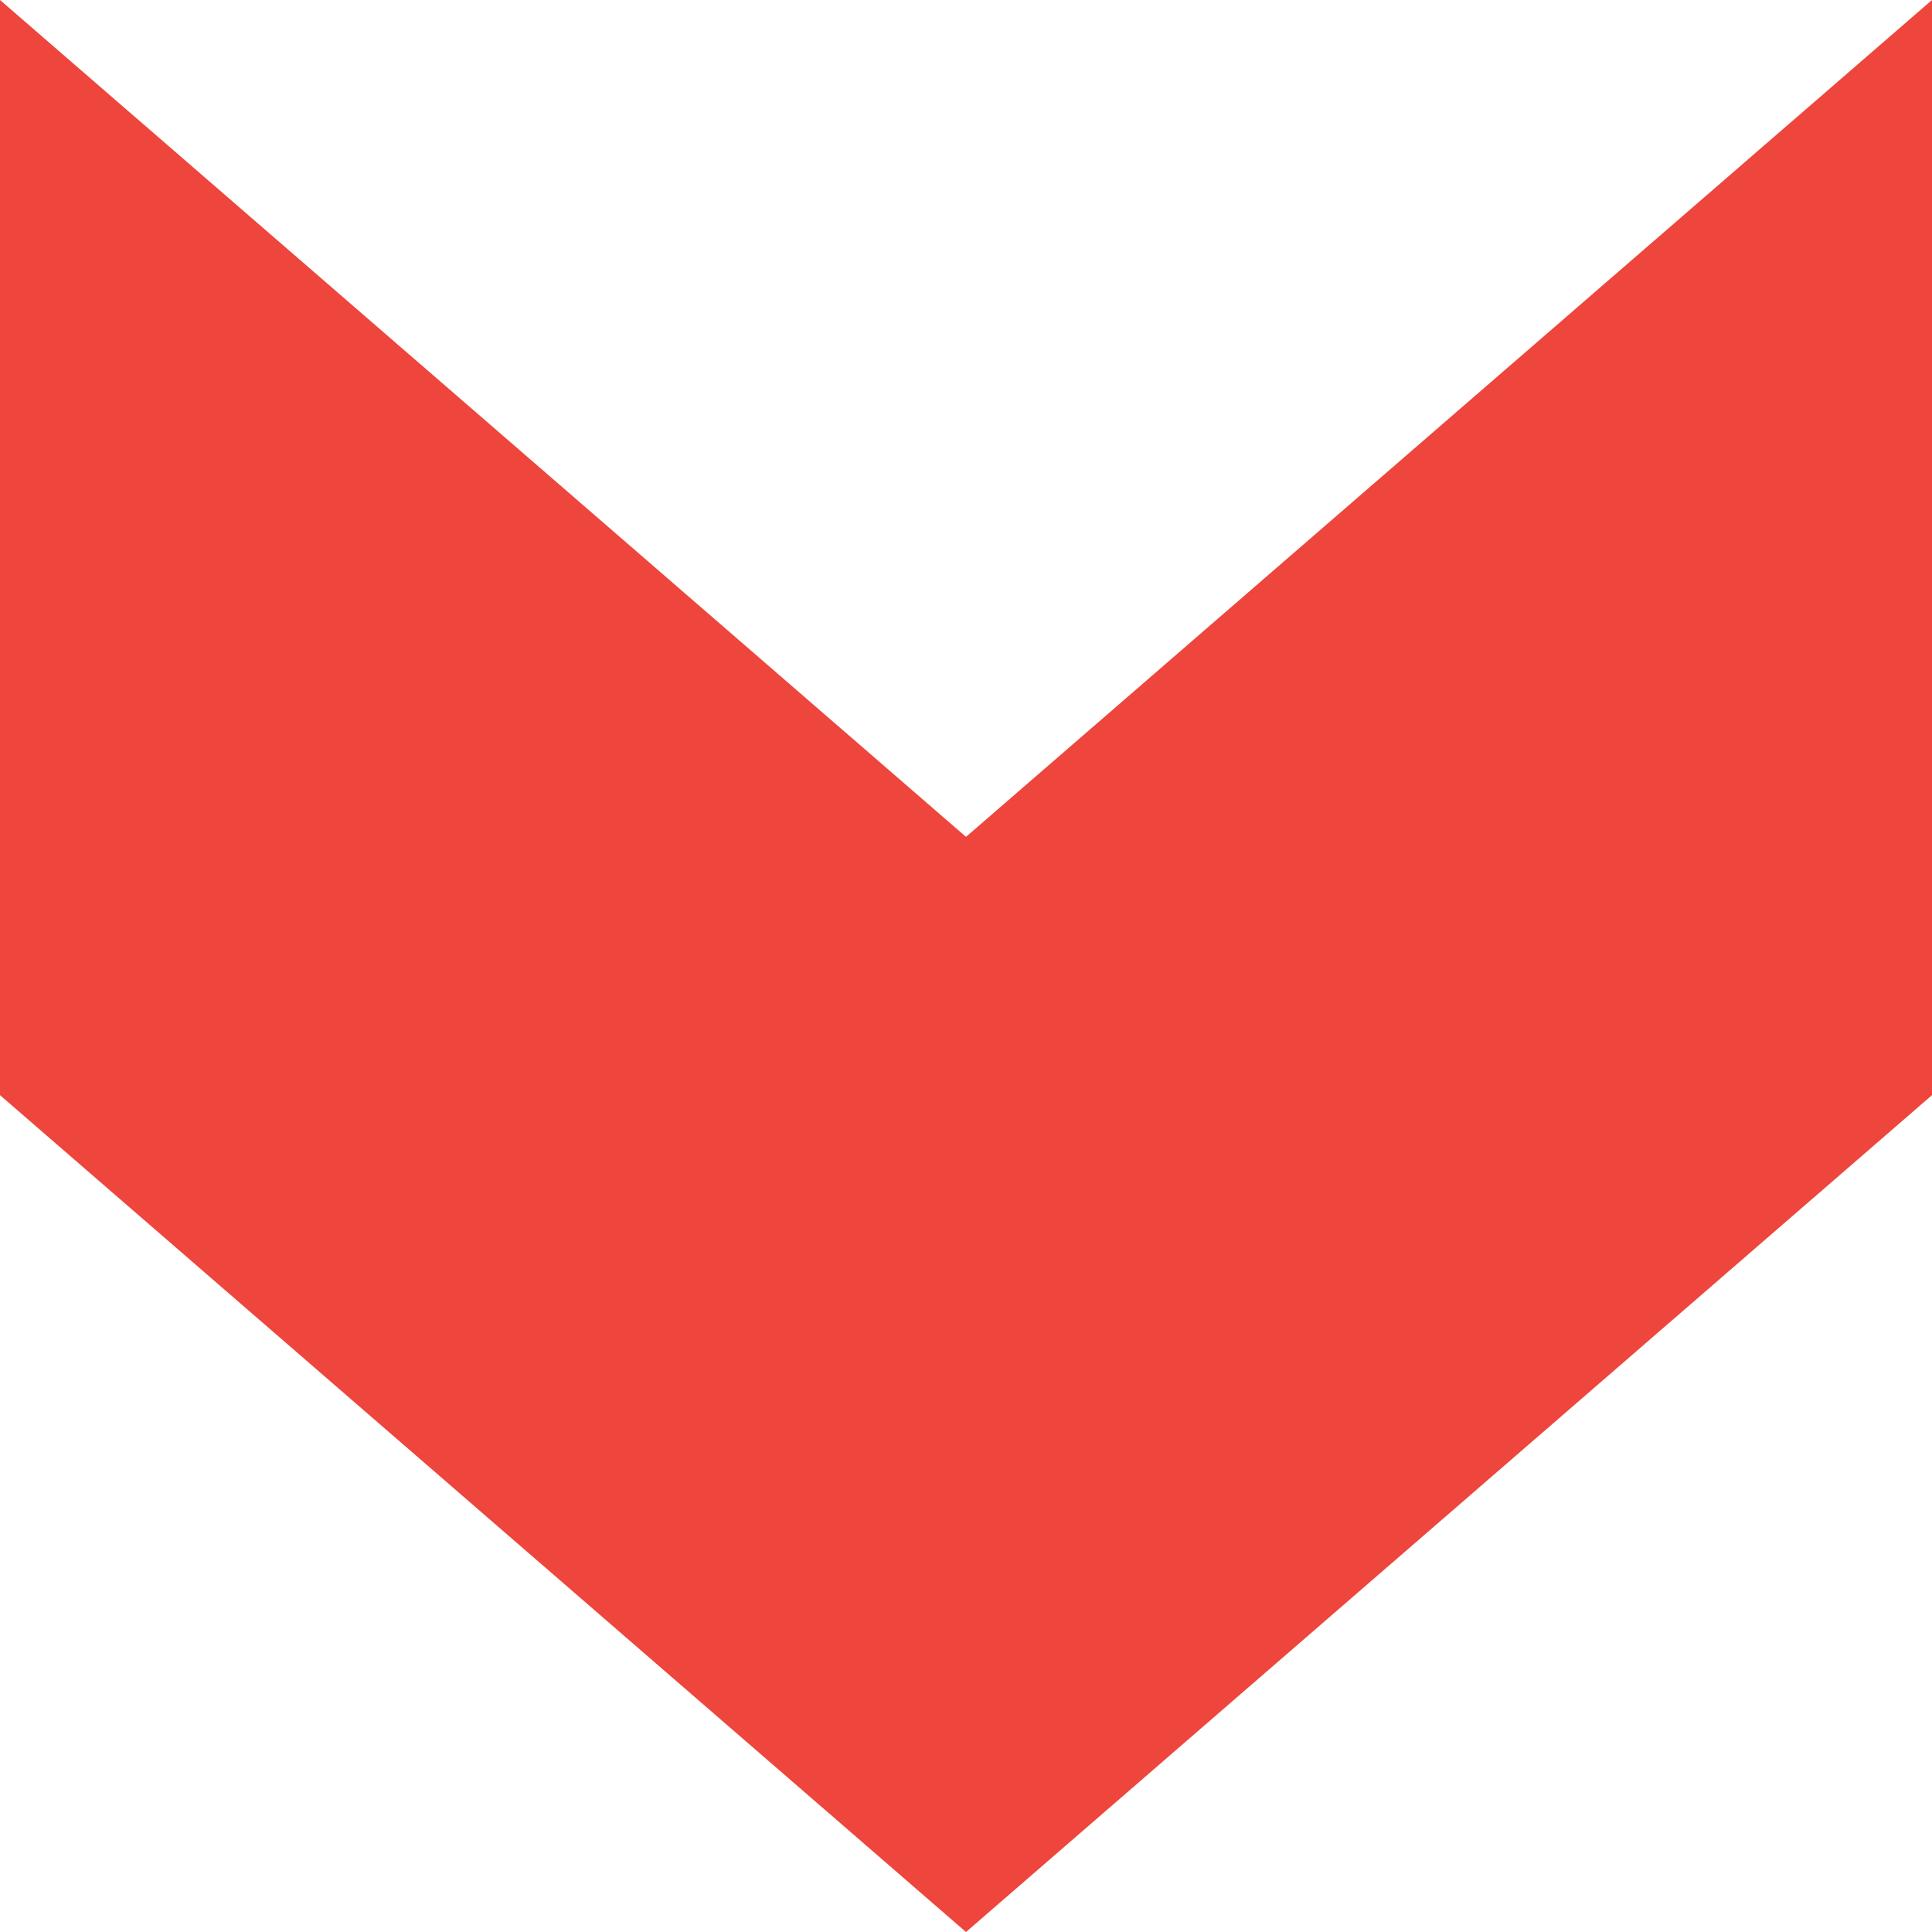 <svg xmlns="http://www.w3.org/2000/svg" xmlns:xlink="http://www.w3.org/1999/xlink" preserveAspectRatio="xMidYMid" width="100" height="100" viewBox="0 0 100 100">
  <defs>
    <style>

      .cls-2 {
        fill: #ee453c;
        mix-blend-mode: multiply;
      }
    </style>
  </defs>
  <path d="M100.000,-0.000 C100.000,-0.000 50.000,43.315 50.000,43.315 C50.000,43.315 0.000,-0.000 0.000,-0.000 C0.000,-0.000 0.000,56.685 0.000,56.685 C0.000,56.685 50.000,100.000 50.000,100.000 C50.000,100.000 100.000,56.685 100.000,56.685 C100.000,56.685 100.000,-0.000 100.000,-0.000 " id="path-1" class="cls-2" fill-rule="evenodd"/>
</svg>
